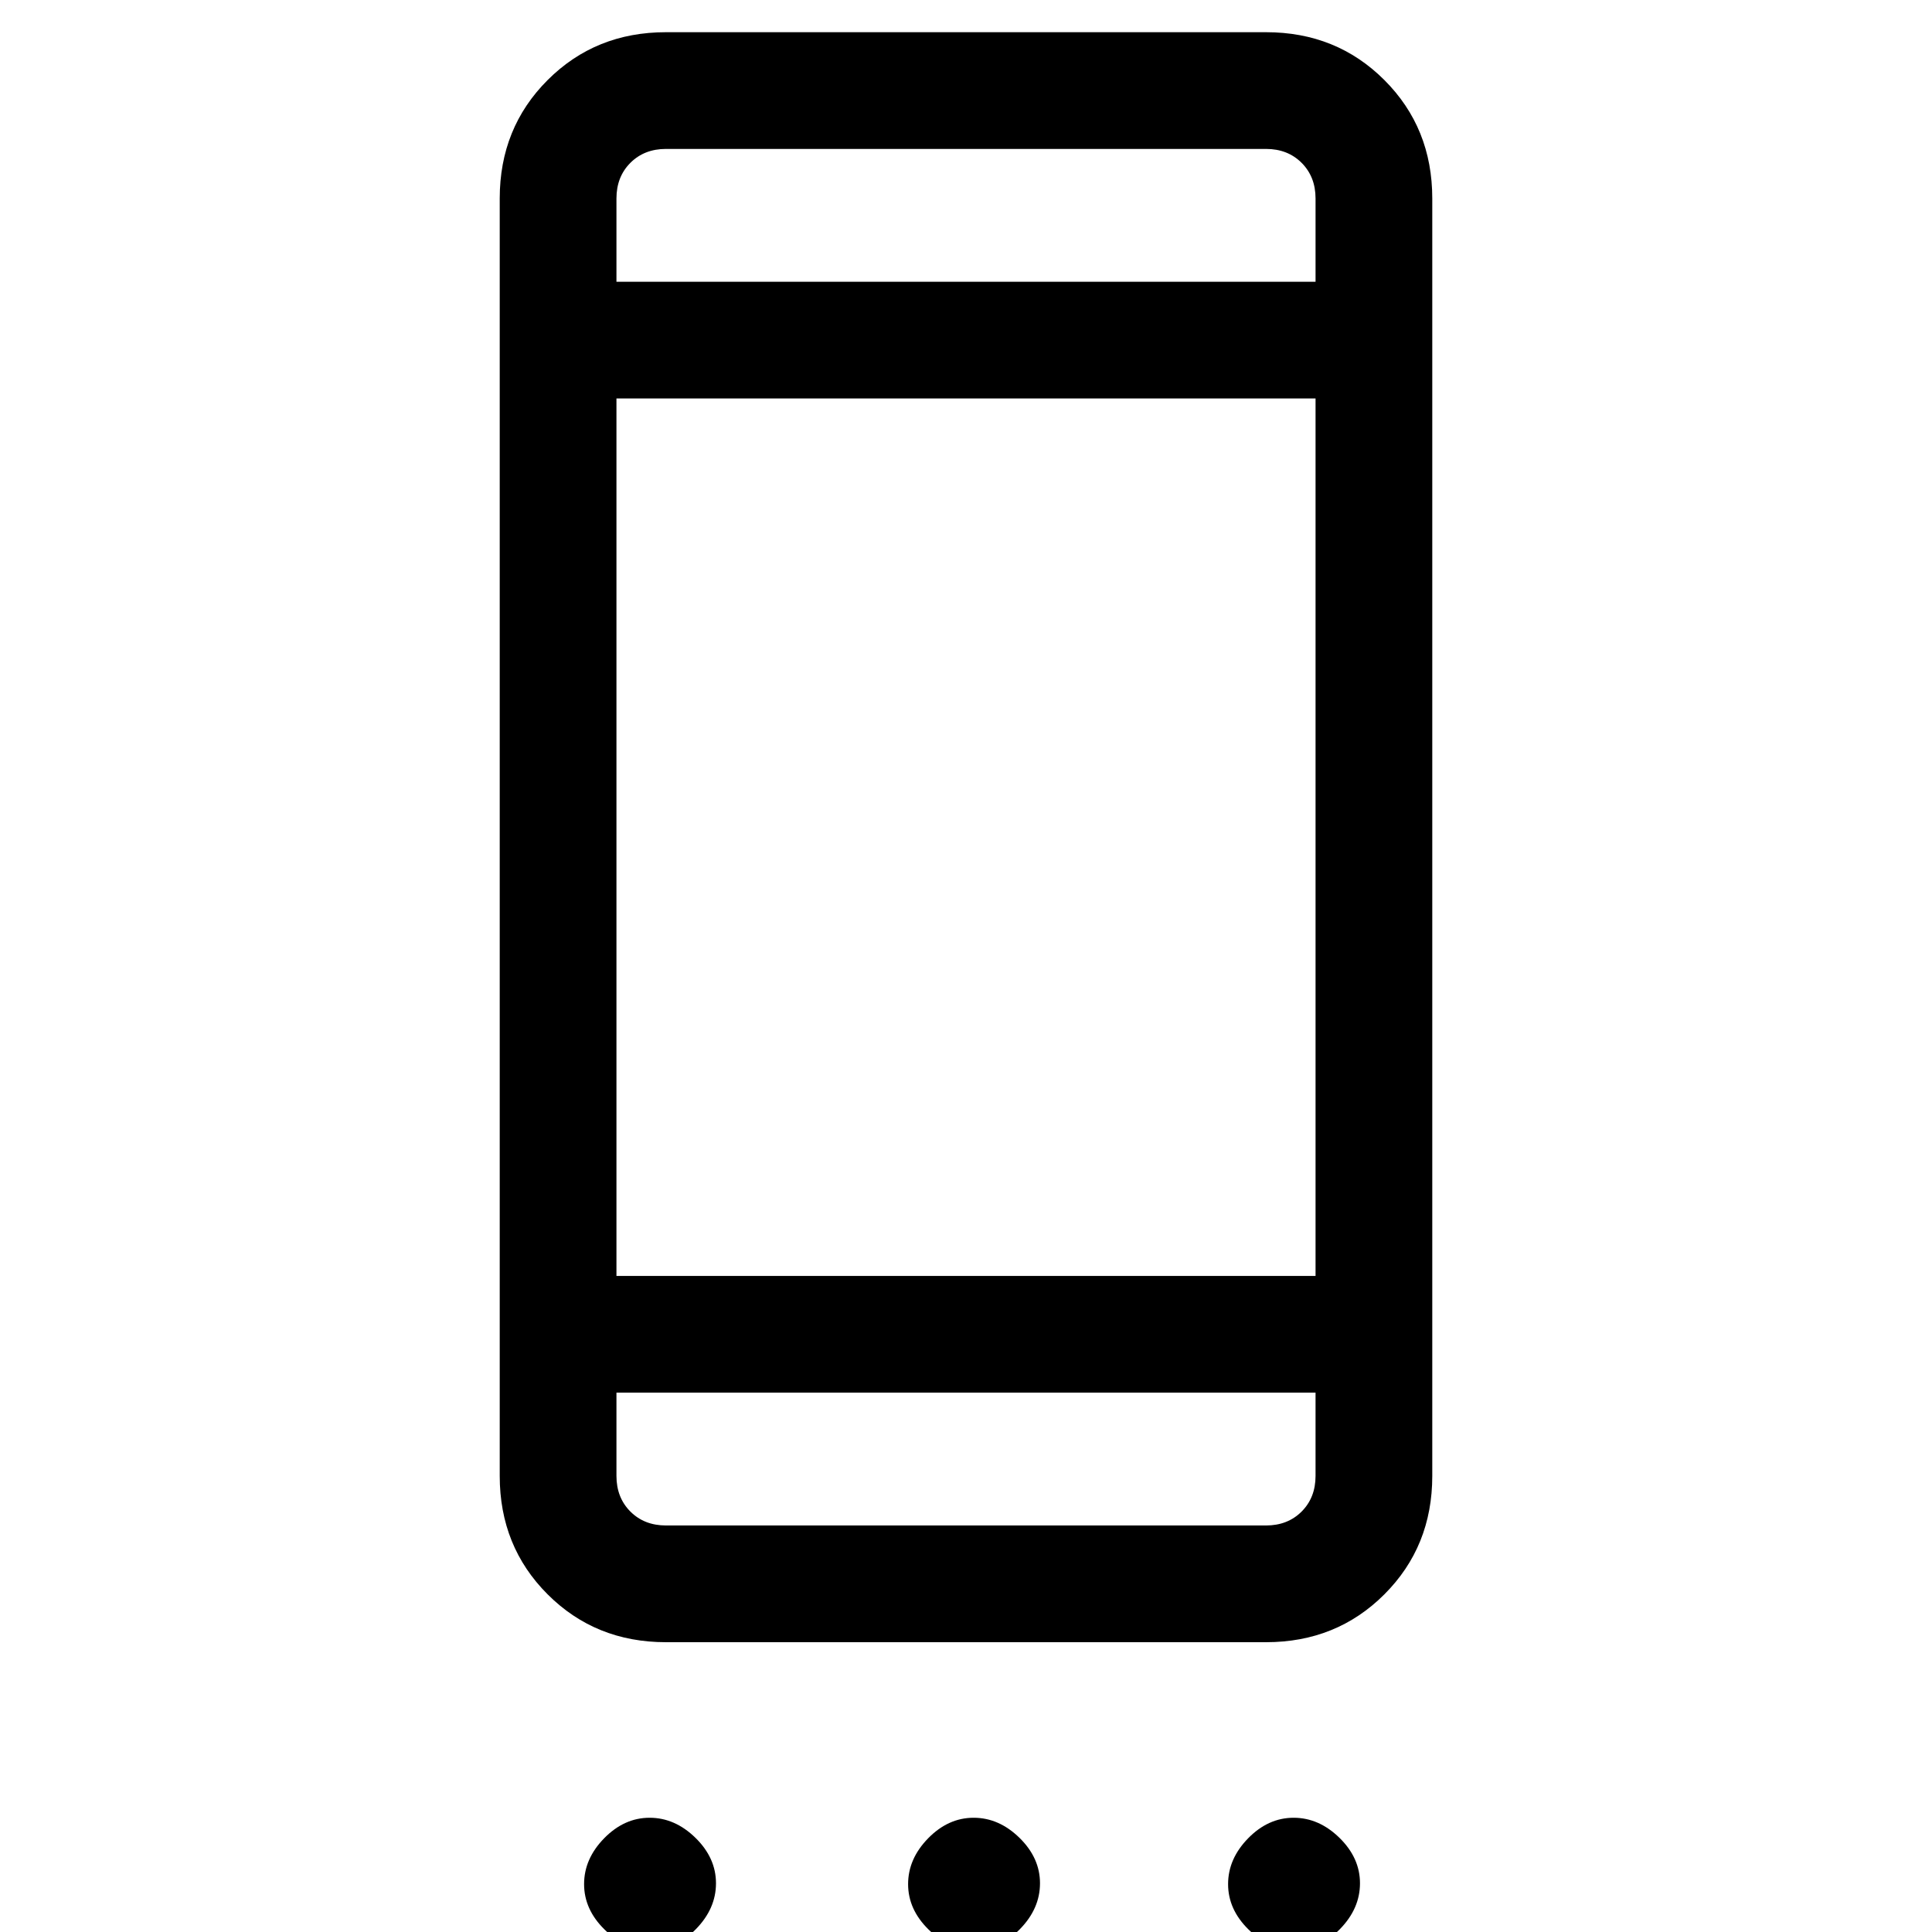 <svg xmlns="http://www.w3.org/2000/svg" height="20" viewBox="0 -960 960 960" width="20"><path d="M323.21 8.77q-12.59 0-22.79-9.98-10.19-9.98-10.19-22.58 0-12.59 9.98-22.79 9.98-10.19 22.58-10.19 12.59 0 22.79 9.98 10.19 9.98 10.19 22.58 0 12.59-9.98 22.79-9.98 10.19-22.58 10.19Zm161 0q-12.59 0-22.79-9.98-10.19-9.98-10.19-22.58 0-12.59 9.98-22.79 9.98-10.19 22.58-10.19 12.59 0 22.79 9.98 10.19 9.98 10.19 22.58 0 12.59-9.98 22.79-9.98 10.19-22.58 10.19Zm159 0q-12.59 0-22.79-9.98-10.19-9.98-10.19-22.58 0-12.59 9.98-22.79 9.98-10.19 22.58-10.19 12.59 0 22.79 9.98 10.19 9.98 10.19 22.58 0 12.59-9.98 22.79-9.98 10.19-22.58 10.19ZM330.92-144q-35.04 0-58.82-23.79-23.79-23.78-23.79-58.83v-634.76q0-35.05 23.79-58.83Q295.88-944 330.92-944h298.16q35.04 0 58.82 23.79 23.79 23.78 23.79 58.83v634.76q0 35.05-23.79 58.83Q664.12-144 629.08-144H330.92Zm0-58h298.16q10.77 0 17.69-6.92 6.92-6.93 6.92-17.7V-268H306.31v41.38q0 10.77 6.92 17.7 6.92 6.92 17.69 6.92Zm-24.61-124h347.38v-436H306.31v436Zm0-494h347.38v-41.38q0-10.77-6.92-17.7-6.92-6.92-17.69-6.92H330.92q-10.77 0-17.69 6.92-6.92 6.93-6.92 17.7V-820Zm0 0v-66 66Zm0 618v-66 66Z"/></svg>